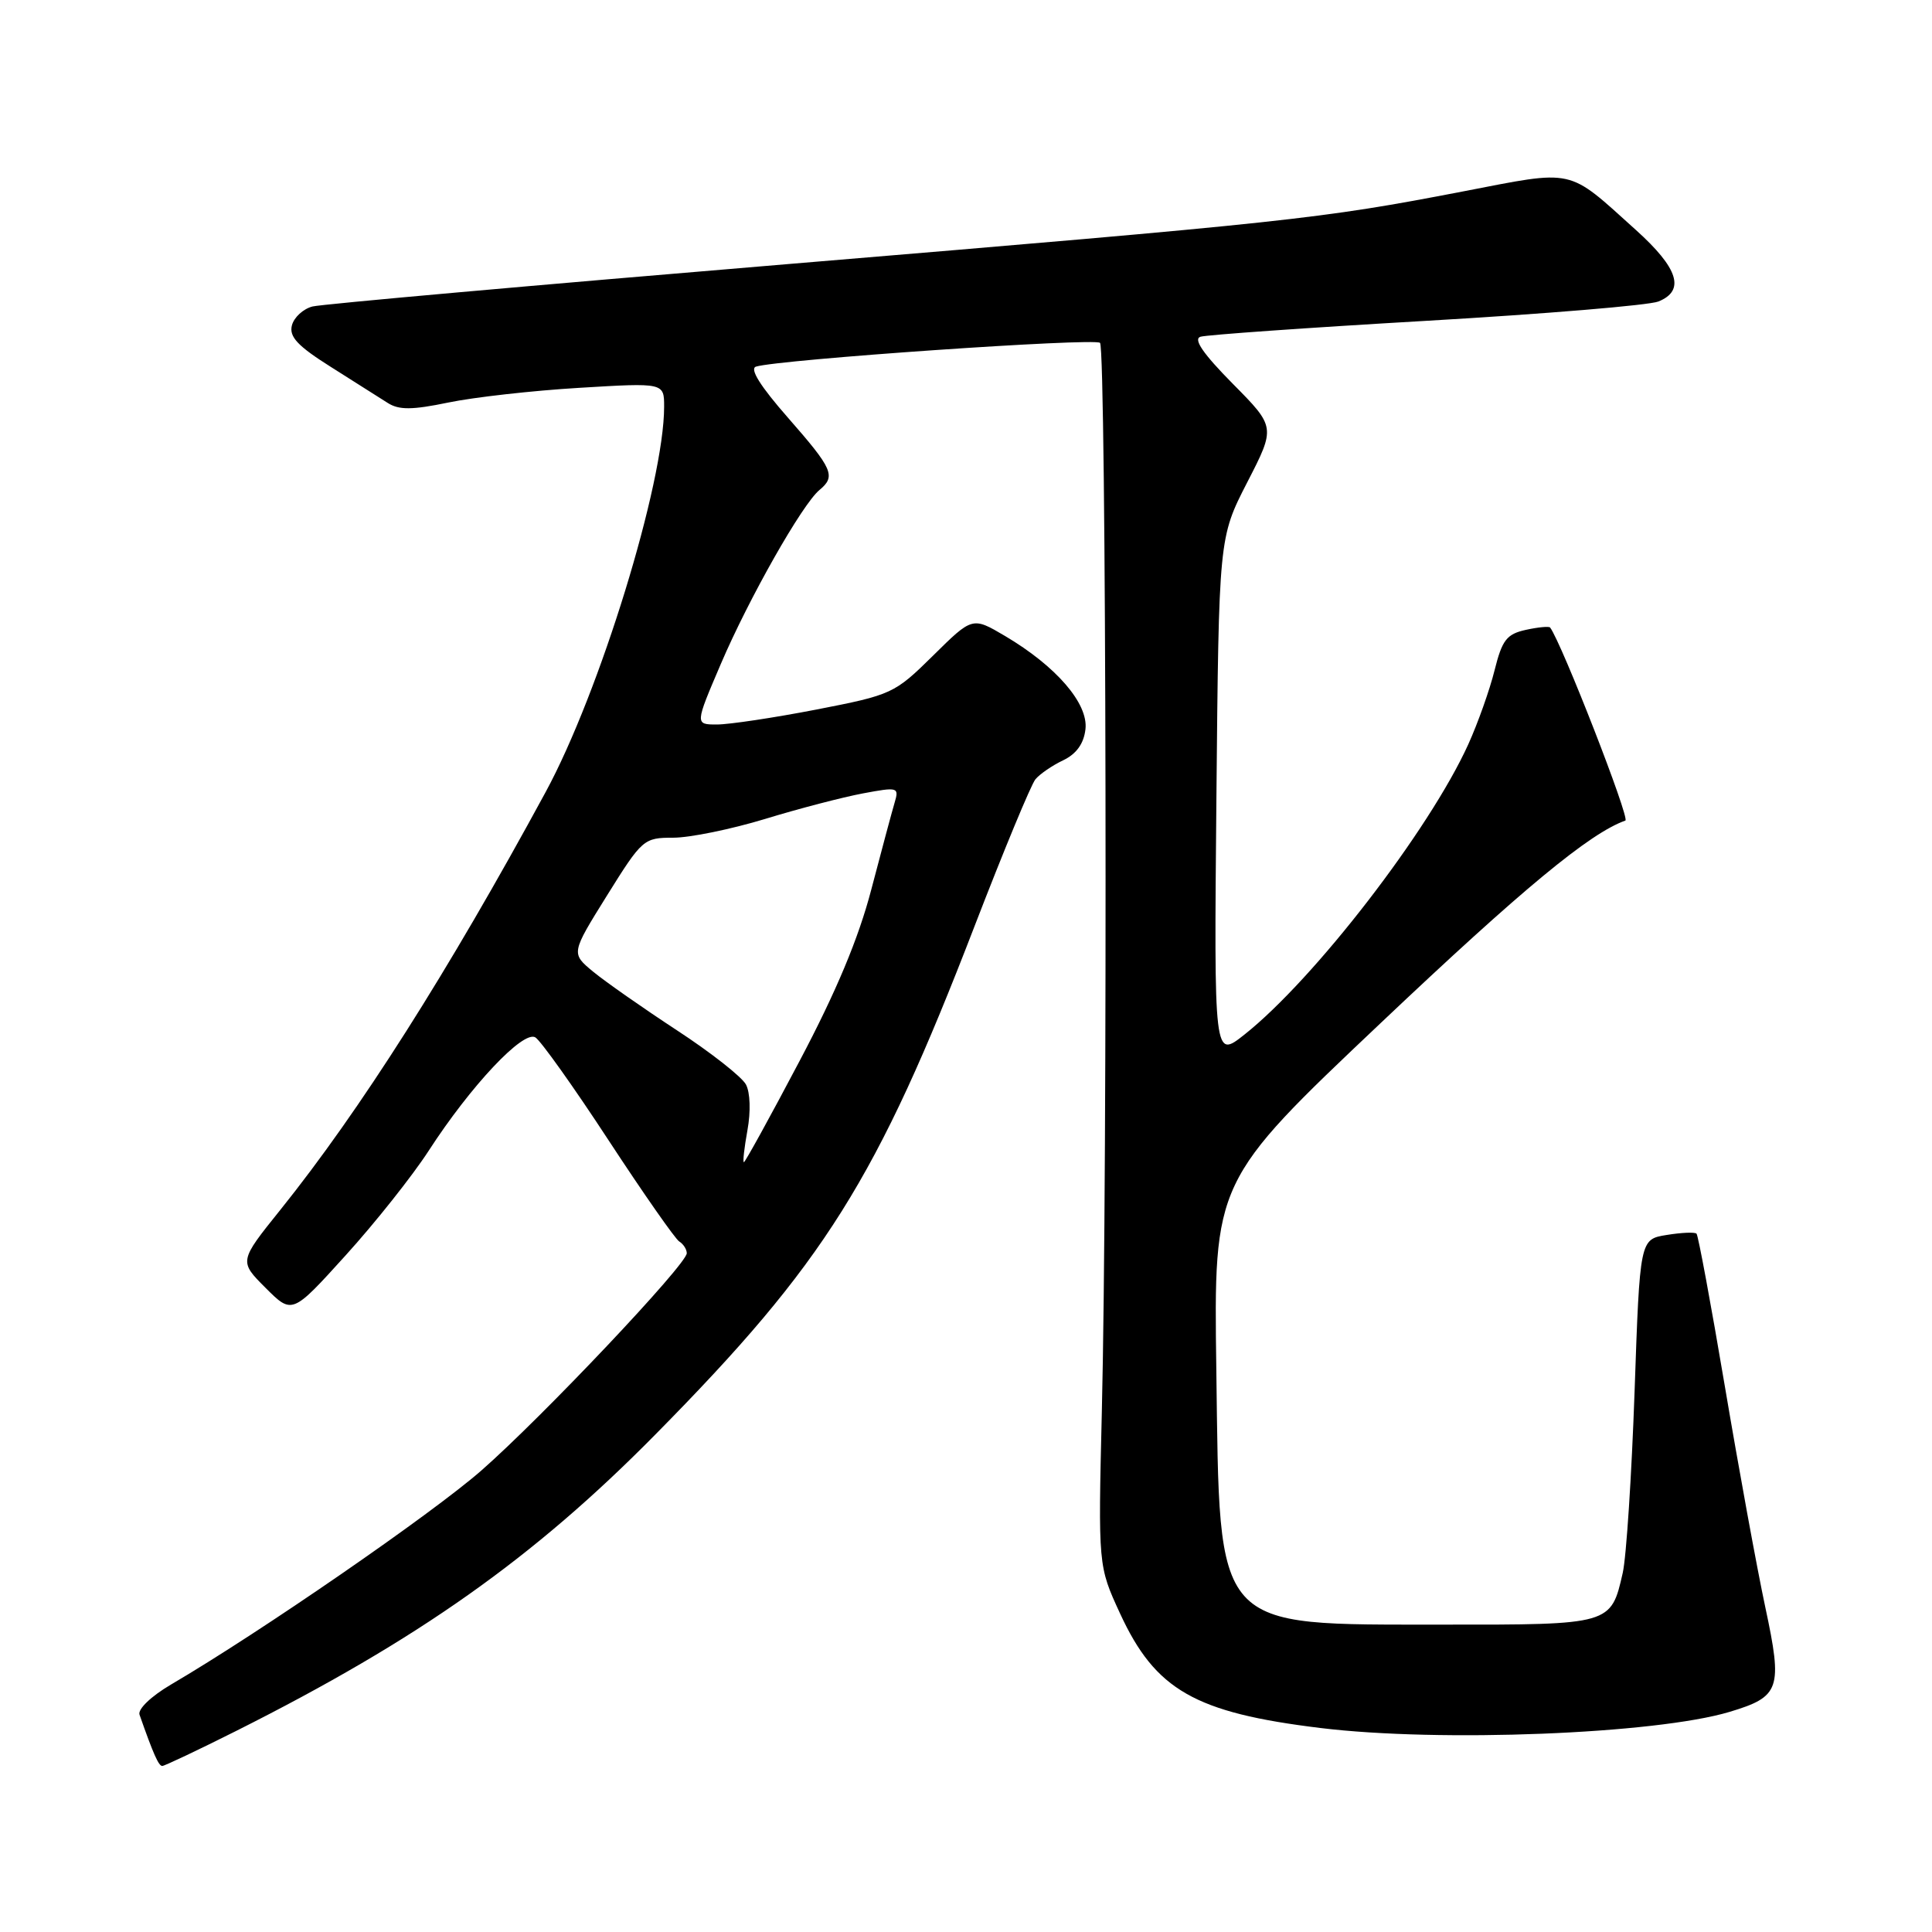 <?xml version="1.0" encoding="UTF-8" standalone="no"?>
<!DOCTYPE svg PUBLIC "-//W3C//DTD SVG 1.1//EN" "http://www.w3.org/Graphics/SVG/1.1/DTD/svg11.dtd" >
<svg xmlns="http://www.w3.org/2000/svg" xmlns:xlink="http://www.w3.org/1999/xlink" version="1.1" viewBox="0 0 256 256">
 <g >
 <path fill="currentColor"
d=" M 31.27 229.37 C 55.43 217.24 70.71 206.44 86.85 190.07 C 109.25 167.38 116.19 156.32 129.13 122.73 C 132.99 112.72 136.62 103.96 137.20 103.26 C 137.78 102.56 139.44 101.42 140.88 100.74 C 142.63 99.90 143.61 98.54 143.83 96.62 C 144.22 93.22 139.95 88.28 133.17 84.27 C 128.85 81.72 128.85 81.72 123.63 86.88 C 118.52 91.92 118.18 92.07 108.17 94.02 C 102.54 95.11 96.61 96.00 95.00 96.00 C 92.08 96.00 92.08 96.00 95.52 87.96 C 99.24 79.27 106.29 66.83 108.58 64.93 C 110.79 63.10 110.38 62.16 104.42 55.36 C 100.77 51.20 99.29 48.86 100.17 48.58 C 103.17 47.64 145.08 44.74 145.76 45.43 C 146.59 46.25 146.78 155.12 146.00 187.00 C 145.51 207.50 145.51 207.50 148.41 213.79 C 153.09 223.94 158.33 226.94 174.97 228.97 C 190.79 230.90 219.34 229.77 229.15 226.84 C 235.88 224.82 236.23 223.80 233.91 212.96 C 232.80 207.76 230.39 194.58 228.55 183.68 C 226.71 172.79 225.02 163.69 224.80 163.47 C 224.58 163.24 222.80 163.32 220.84 163.64 C 217.29 164.21 217.29 164.21 216.59 184.39 C 216.20 195.49 215.50 206.30 215.02 208.42 C 213.47 215.28 213.44 215.29 191.26 215.27 C 160.57 215.24 161.64 216.44 161.17 181.55 C 160.82 156.50 160.82 156.50 182.99 135.52 C 201.73 117.78 210.65 110.40 215.37 108.73 C 216.02 108.50 206.95 85.24 205.40 83.15 C 205.26 82.97 203.81 83.10 202.18 83.46 C 199.64 84.02 199.04 84.80 198.04 88.81 C 197.40 91.39 195.83 95.81 194.55 98.64 C 189.38 110.01 174.16 129.75 164.88 137.10 C 160.86 140.28 160.86 140.28 161.18 105.77 C 161.50 71.25 161.50 71.25 165.26 63.92 C 169.03 56.59 169.03 56.59 163.33 50.83 C 159.42 46.87 158.08 44.93 159.07 44.62 C 159.86 44.37 173.32 43.42 189.00 42.51 C 204.68 41.60 218.51 40.45 219.75 39.95 C 223.33 38.50 222.40 35.54 216.75 30.46 C 207.57 22.19 208.85 22.47 193.78 25.38 C 174.82 29.03 171.09 29.43 104.07 35.02 C 70.83 37.79 42.64 40.30 41.41 40.61 C 40.19 40.92 38.96 42.04 38.68 43.11 C 38.29 44.62 39.43 45.84 43.84 48.62 C 46.95 50.59 50.35 52.73 51.39 53.40 C 52.87 54.34 54.62 54.33 59.39 53.34 C 62.75 52.64 70.56 51.76 76.75 51.39 C 88.00 50.71 88.00 50.71 88.00 53.90 C 88.00 64.01 79.47 91.75 72.29 104.97 C 59.35 128.82 47.70 147.16 37.14 160.32 C 31.67 167.13 31.67 167.13 35.19 170.65 C 38.71 174.17 38.71 174.17 45.80 166.34 C 49.71 162.03 54.65 155.80 56.79 152.50 C 62.38 143.86 69.34 136.47 70.94 137.46 C 71.66 137.91 76.02 144.03 80.63 151.08 C 85.24 158.12 89.46 164.16 90.00 164.50 C 90.55 164.84 91.00 165.54 91.00 166.06 C 91.00 167.53 71.82 187.81 63.77 194.86 C 57.20 200.61 34.44 216.31 22.66 223.21 C 20.01 224.77 18.23 226.48 18.49 227.21 C 20.32 232.43 21.02 234.00 21.50 234.00 C 21.79 234.00 26.19 231.92 31.27 229.37 Z  M 99.04 149.76 C 99.49 147.29 99.41 144.76 98.84 143.70 C 98.30 142.69 94.18 139.45 89.68 136.51 C 85.18 133.56 80.19 130.07 78.58 128.74 C 75.66 126.32 75.66 126.32 80.43 118.66 C 85.09 111.18 85.30 111.00 89.21 111.00 C 91.41 111.00 96.88 109.88 101.36 108.52 C 105.83 107.15 111.68 105.63 114.34 105.13 C 118.99 104.26 119.15 104.31 118.54 106.36 C 118.19 107.54 116.80 112.72 115.45 117.87 C 113.76 124.34 110.81 131.39 105.93 140.62 C 102.05 147.98 98.73 154.00 98.57 154.00 C 98.40 154.00 98.62 152.09 99.04 149.76 Z "/>
</g>
</svg>